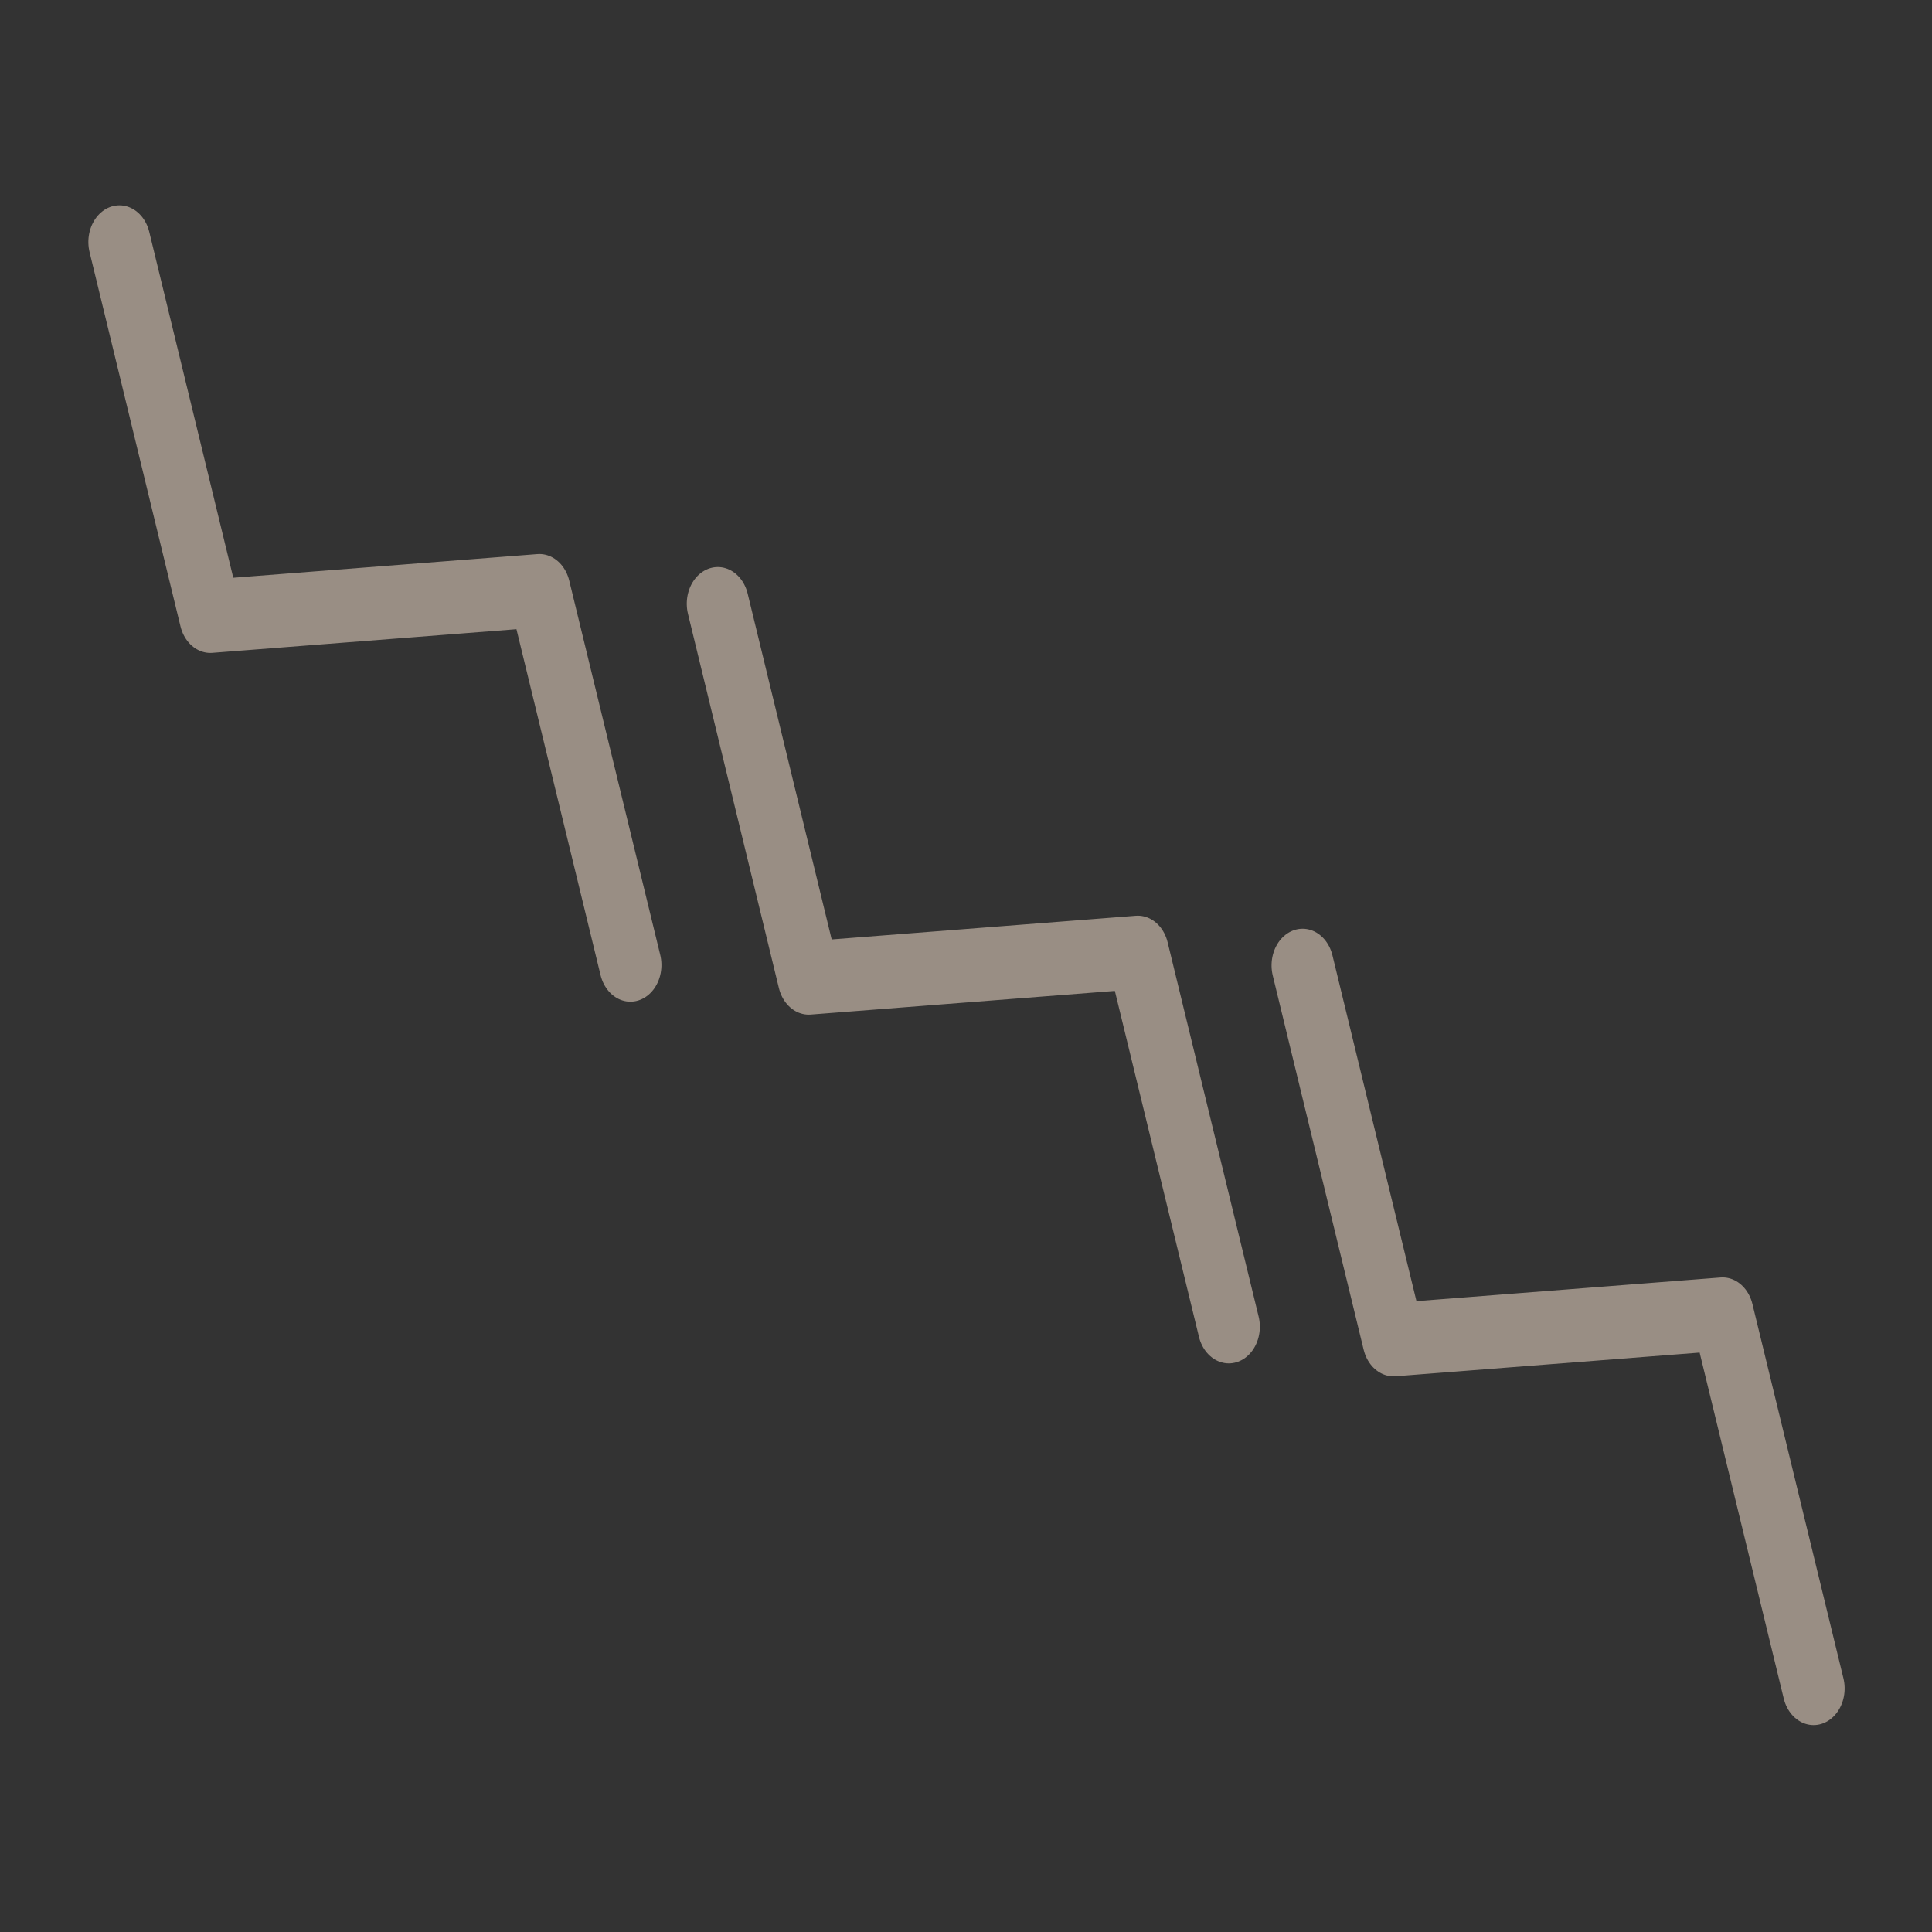 <svg id="e6jwspuJg9S1" xmlns="http://www.w3.org/2000/svg" xmlns:xlink="http://www.w3.org/1999/xlink" viewBox="0 0 300 300" shape-rendering="geometricPrecision" text-rendering="geometricPrecision" project-id="d20b1fcfadae4ab28cda0977c6d14bb1" export-id="79692da3cf384ecc889e2be21883024e" cached="false"><rect x="0" y="0" width="300" height="300" fill="#333333" stroke="none"/><g transform="matrix(1.607 0 0 1.898-114.408-278.72)"><polyline points="12.79,40 37.59,60 62.4,40 87.21,60" transform="matrix(.818 0.575-.575 0.818 95.269 126.573)" fill="none" stroke="#ffead6" stroke-width="6" stroke-opacity="0.5" stroke-linecap="round" stroke-linejoin="round"/><polyline points="12.79,40 37.59,60 62.4,40 87.21,60" transform="matrix(.818 0.575-.575 0.818 209.597 185.757)" fill="none" stroke="#ffead6" stroke-width="6" stroke-opacity="0.5" stroke-linecap="round" stroke-linejoin="round"/><polyline points="12.79,40 37.59,60 62.4,40 87.21,60" transform="matrix(.818 0.575-.575 0.818 153.091 156.165)" fill="none" stroke="#ffead6" stroke-width="6" stroke-opacity="0.5" stroke-linecap="round" stroke-linejoin="round"/></g></svg>
